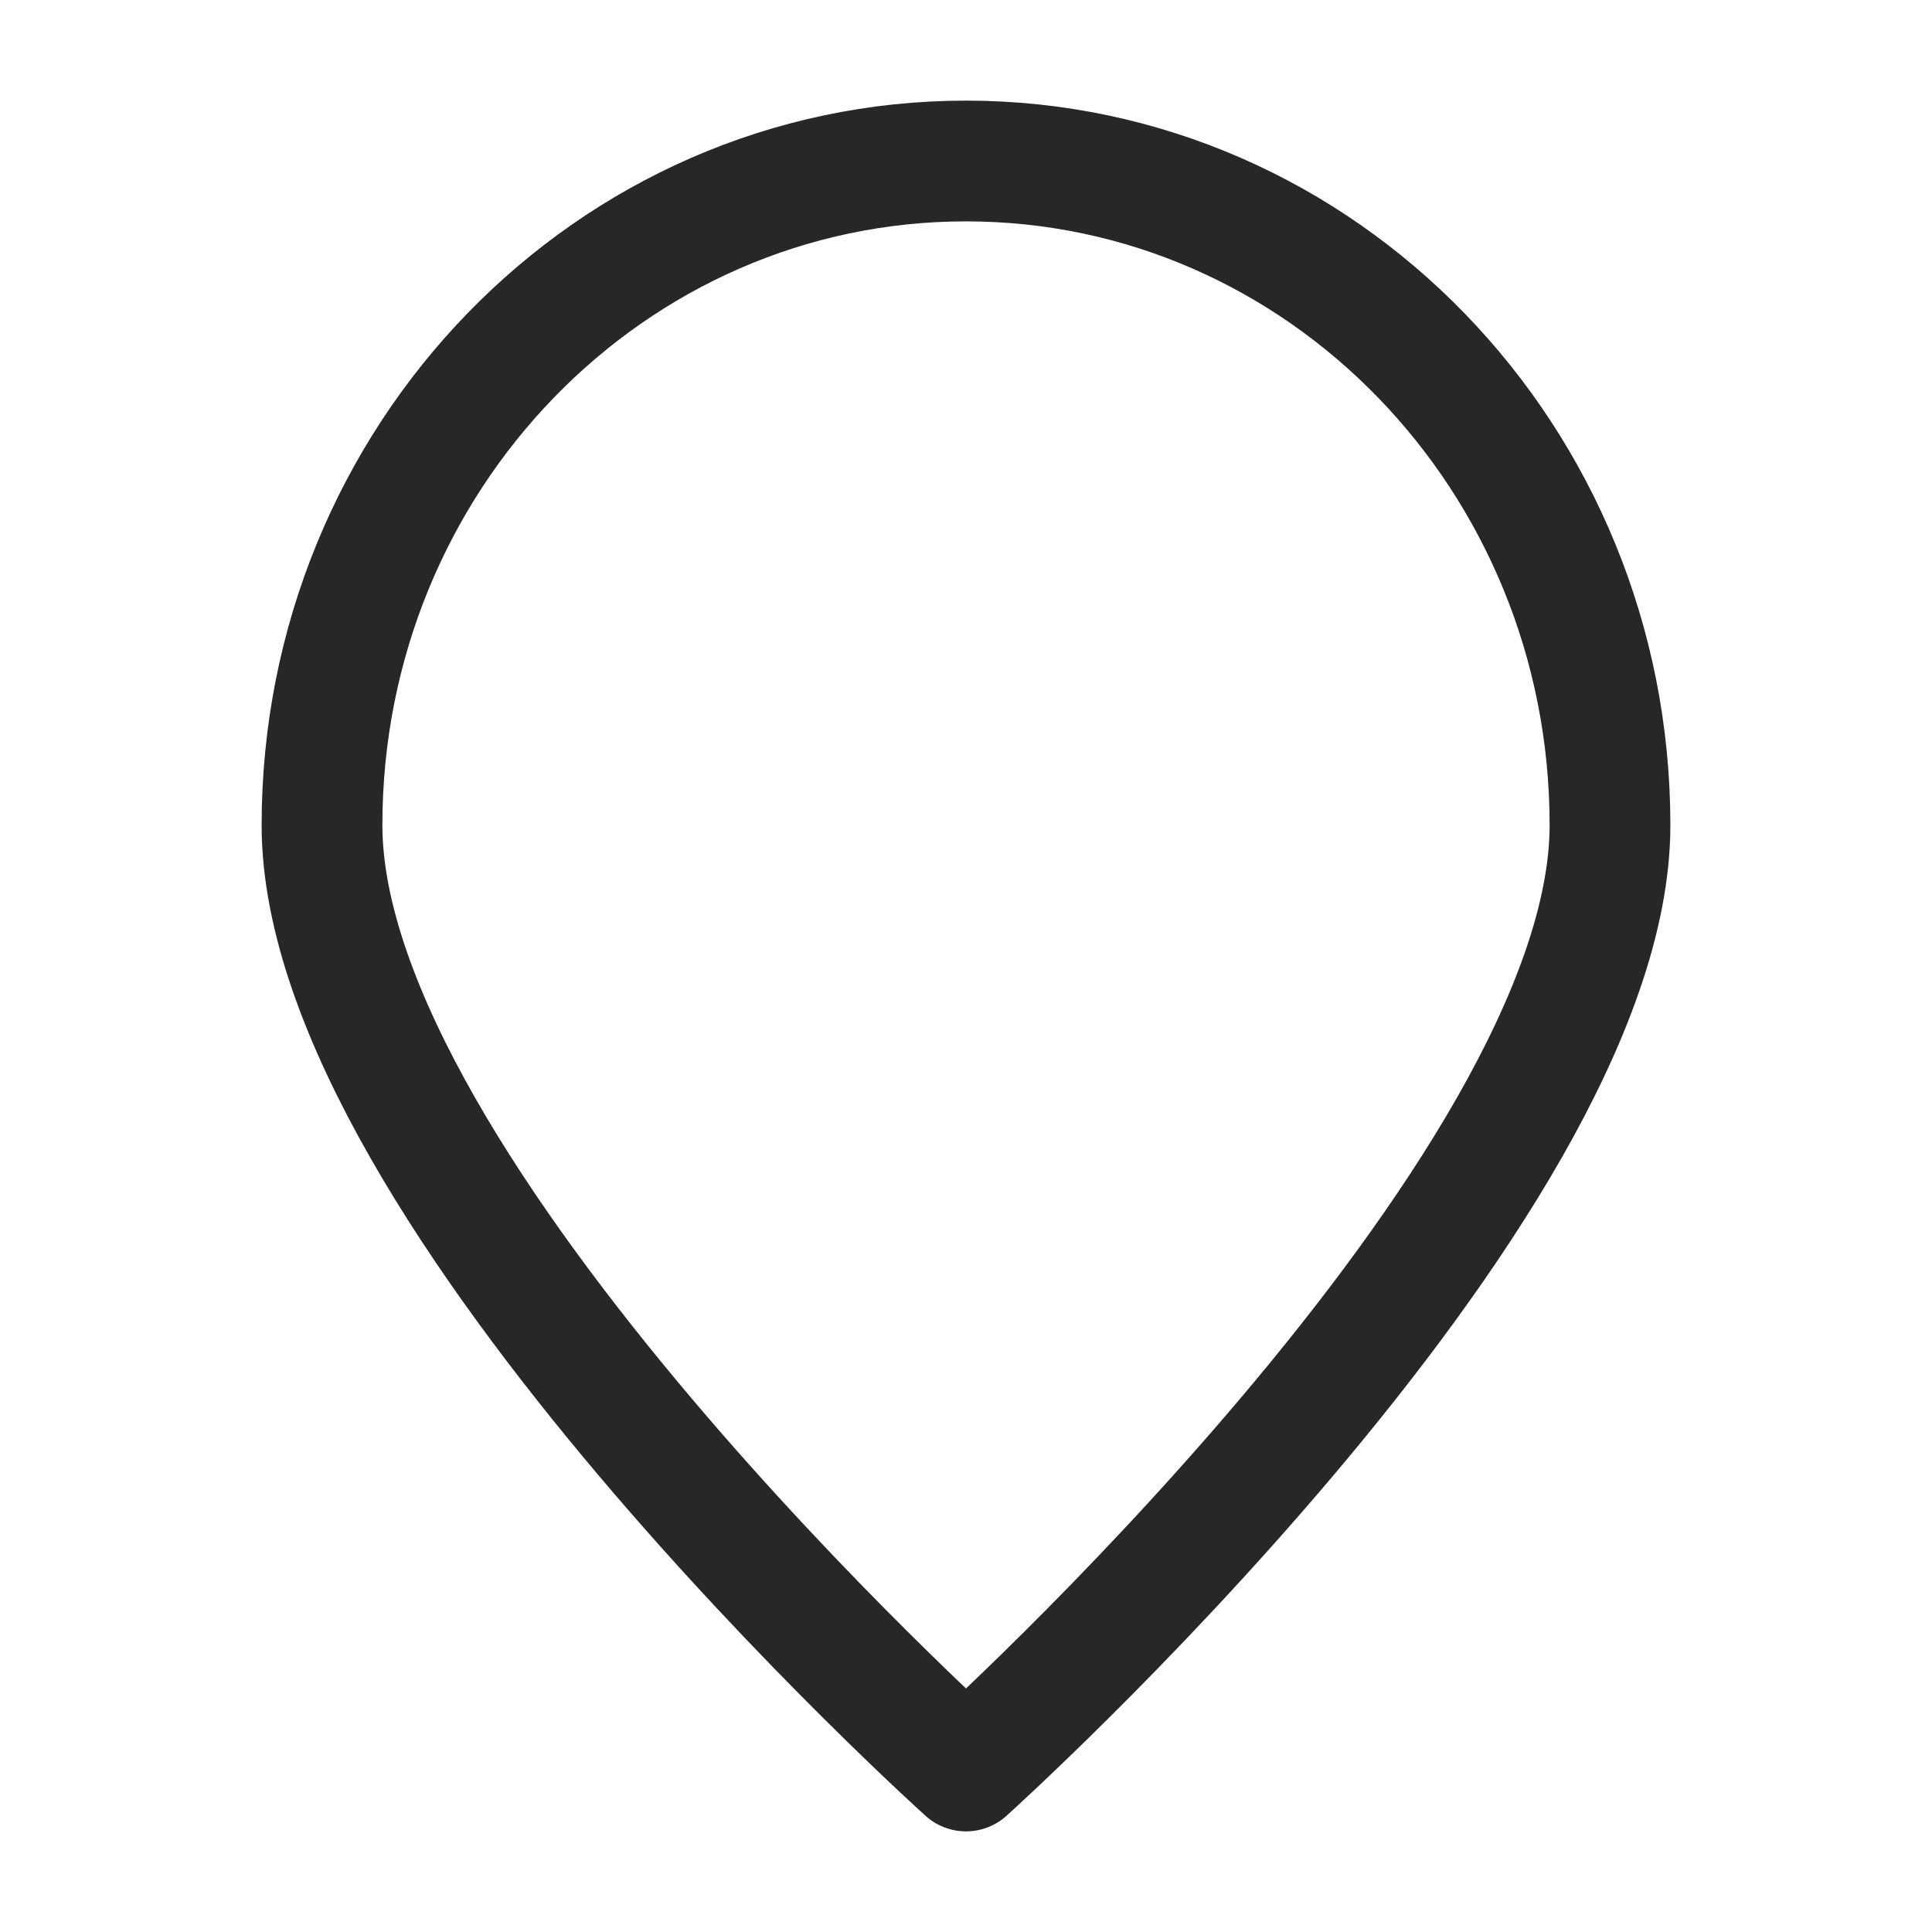 <svg width="24" height="24" viewBox="0 0 24 24" fill="none" xmlns="http://www.w3.org/2000/svg">
<path d="M20 10.25C20 14.806 12 22 12 22C12 22 4 14.806 4 10.25C4 5.694 7.582 2 12 2C16.418 2 20 5.694 20 10.25Z" stroke="#272727" stroke-width="1.5" stroke-linecap="round" stroke-linejoin="round"/>
</svg>
